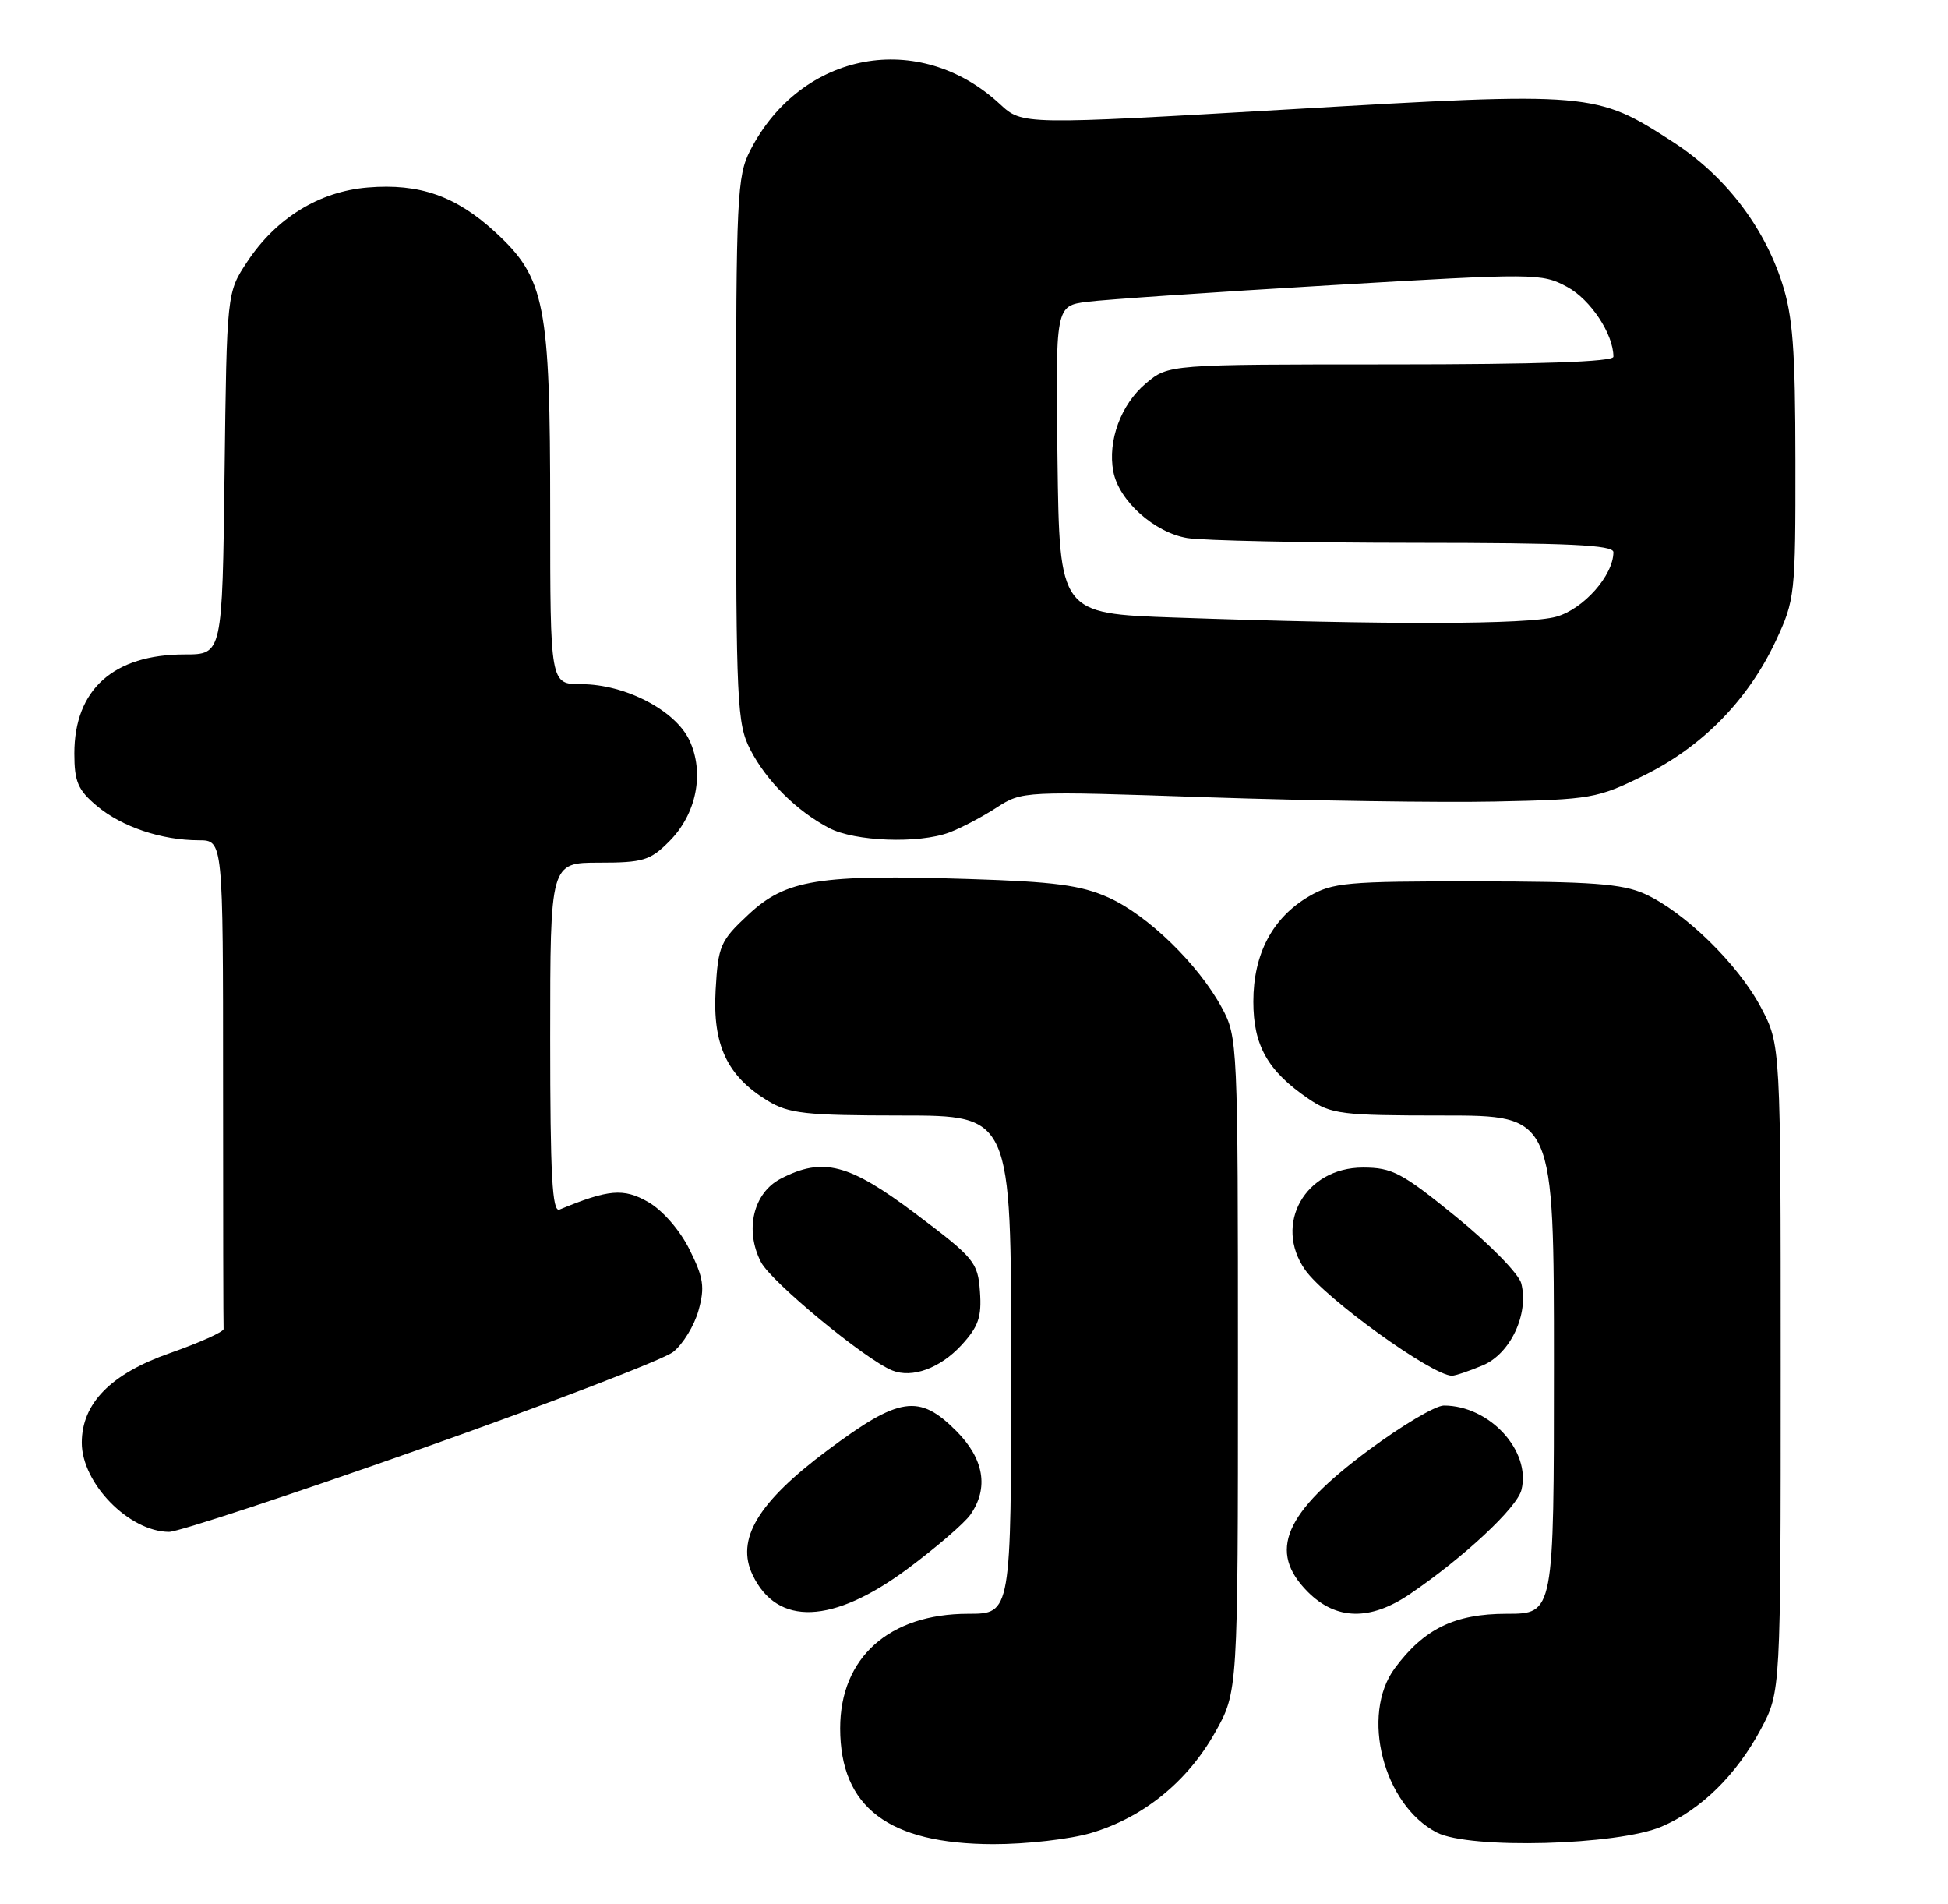 <?xml version="1.0" encoding="UTF-8" standalone="no"?>
<!DOCTYPE svg PUBLIC "-//W3C//DTD SVG 1.1//EN" "http://www.w3.org/Graphics/SVG/1.1/DTD/svg11.dtd" >
<svg xmlns="http://www.w3.org/2000/svg" xmlns:xlink="http://www.w3.org/1999/xlink" version="1.1" viewBox="0 0 262 256">
 <g >
 <path fill="currentColor"
d=" M 146.77 246.47 C 153.75 244.40 159.68 239.60 163.40 233.00 C 166.50 227.50 166.50 227.50 166.50 183.50 C 166.50 140.27 166.46 139.43 164.33 135.50 C 161.18 129.67 154.36 123.05 149.09 120.69 C 145.37 119.03 141.80 118.56 130.32 118.20 C 110.11 117.56 105.70 118.27 100.67 122.97 C 96.87 126.51 96.59 127.16 96.25 133.13 C 95.83 140.51 97.79 144.68 103.24 148.01 C 106.10 149.75 108.30 149.99 121.25 150.00 C 136.00 150.00 136.00 150.00 136.00 183.50 C 136.00 217.00 136.00 217.00 130.23 217.00 C 119.59 217.00 113.00 222.90 113.00 232.40 C 113.01 243.03 119.50 247.94 133.57 247.98 C 138.01 247.99 143.95 247.31 146.77 246.47 Z  M 223.50 245.61 C 228.78 243.35 233.57 238.64 236.84 232.50 C 239.50 227.50 239.50 227.50 239.50 184.00 C 239.50 140.50 239.50 140.50 236.84 135.46 C 233.77 129.65 226.54 122.59 221.19 120.19 C 218.18 118.84 214.01 118.53 198.50 118.52 C 181.17 118.50 179.19 118.68 176.04 120.54 C 171.14 123.41 168.57 128.28 168.57 134.68 C 168.57 140.60 170.51 144.02 175.99 147.75 C 179.05 149.83 180.39 150.00 194.15 150.00 C 209.00 150.00 209.00 150.00 209.00 183.50 C 209.00 217.00 209.00 217.00 202.65 217.00 C 195.66 217.00 191.52 219.02 187.59 224.33 C 182.95 230.60 186.06 242.73 193.26 246.42 C 197.67 248.68 217.58 248.15 223.50 245.61 Z  M 122.02 210.99 C 125.88 208.12 129.71 204.83 130.52 203.67 C 133.02 200.09 132.35 196.15 128.60 192.40 C 123.60 187.40 120.97 187.80 111.28 195.03 C 101.92 202.02 98.93 207.00 101.23 211.79 C 104.54 218.70 112.00 218.41 122.02 210.99 Z  M 189.61 214.36 C 196.82 209.47 204.03 202.75 204.63 200.35 C 205.95 195.10 200.34 189.00 194.19 189.00 C 193.08 189.00 188.55 191.68 184.13 194.96 C 172.68 203.45 170.46 208.62 175.92 214.08 C 179.72 217.87 184.30 217.96 189.61 214.36 Z  M 56.55 194.84 C 73.92 188.70 89.21 182.83 90.53 181.80 C 91.85 180.76 93.39 178.24 93.95 176.21 C 94.82 173.08 94.63 171.82 92.74 168.02 C 91.43 165.39 89.12 162.75 87.18 161.63 C 83.87 159.74 81.86 159.91 75.25 162.65 C 74.27 163.05 74.00 158.06 74.00 139.58 C 74.00 116.00 74.00 116.00 80.58 116.00 C 86.47 116.00 87.45 115.71 90.00 113.15 C 93.69 109.47 94.79 103.89 92.71 99.51 C 90.79 95.49 84.05 92.00 78.18 92.00 C 74.00 92.00 74.00 92.00 74.00 68.68 C 74.00 40.92 73.31 37.38 66.66 31.26 C 61.35 26.36 56.43 24.63 49.45 25.21 C 42.93 25.75 37.15 29.31 33.26 35.18 C 30.50 39.35 30.50 39.35 30.20 63.67 C 29.90 88.00 29.90 88.00 24.85 88.00 C 15.26 88.00 10.00 92.72 10.00 101.32 C 10.00 105.11 10.48 106.23 13.03 108.37 C 16.37 111.18 21.73 112.99 26.75 112.99 C 30.00 113.00 30.00 113.00 30.00 145.50 C 30.00 163.38 30.03 178.31 30.07 178.70 C 30.11 179.08 26.86 180.54 22.85 181.95 C 14.91 184.73 11.00 188.70 11.00 194.00 C 11.00 199.46 17.35 205.95 22.73 205.99 C 23.96 205.99 39.18 200.98 56.55 194.84 Z  M 129.30 180.89 C 131.60 178.39 132.05 177.10 131.80 173.67 C 131.52 169.73 131.05 169.16 123.20 163.25 C 114.20 156.47 110.70 155.55 105.00 158.50 C 101.31 160.41 100.13 165.42 102.35 169.71 C 103.74 172.39 116.35 182.80 120.00 184.28 C 122.68 185.36 126.44 183.99 129.30 180.89 Z  M 199.42 183.60 C 203.14 182.04 205.65 176.72 204.61 172.58 C 204.29 171.31 200.36 167.29 195.87 163.64 C 188.57 157.70 187.25 157.00 183.31 157.00 C 175.54 157.00 171.24 164.61 175.53 170.75 C 178.24 174.60 192.61 184.97 195.28 184.99 C 195.71 185.00 197.58 184.37 199.42 183.60 Z  M 127.68 111.94 C 129.23 111.36 132.07 109.87 134.00 108.62 C 137.50 106.36 137.53 106.36 162.50 107.21 C 176.25 107.67 193.59 107.93 201.03 107.78 C 214.01 107.51 214.83 107.37 221.15 104.25 C 228.97 100.40 235.12 94.11 238.84 86.18 C 241.42 80.67 241.50 79.96 241.48 62.00 C 241.47 46.95 241.13 42.48 239.67 38.00 C 237.17 30.32 231.93 23.56 225.03 19.10 C 214.62 12.37 214.18 12.33 173.51 14.70 C 137.50 16.79 137.50 16.79 134.50 14.01 C 123.66 3.94 107.77 6.88 100.91 20.21 C 99.13 23.66 99.00 26.47 99.00 60.50 C 99.00 94.53 99.13 97.34 100.91 100.79 C 103.08 105.01 107.12 109.03 111.50 111.34 C 114.96 113.16 123.58 113.48 127.68 111.94 Z  M 158.00 83.04 C 142.50 82.50 142.50 82.50 142.23 61.81 C 141.96 41.13 141.96 41.13 146.23 40.58 C 148.58 40.28 163.27 39.28 178.88 38.36 C 206.54 36.73 207.35 36.73 210.78 38.58 C 213.92 40.27 217.00 44.92 217.00 47.97 C 217.00 48.65 206.98 49.00 187.08 49.00 C 157.15 49.00 157.15 49.00 154.11 51.56 C 150.75 54.39 148.95 59.29 149.74 63.42 C 150.49 67.34 155.25 71.61 159.69 72.35 C 161.78 72.69 175.54 72.98 190.25 72.99 C 210.98 73.00 217.00 73.28 217.00 74.25 C 216.99 77.38 212.97 81.91 209.30 82.93 C 205.47 84.00 186.65 84.04 158.00 83.04 Z "/>
</g>
</svg>